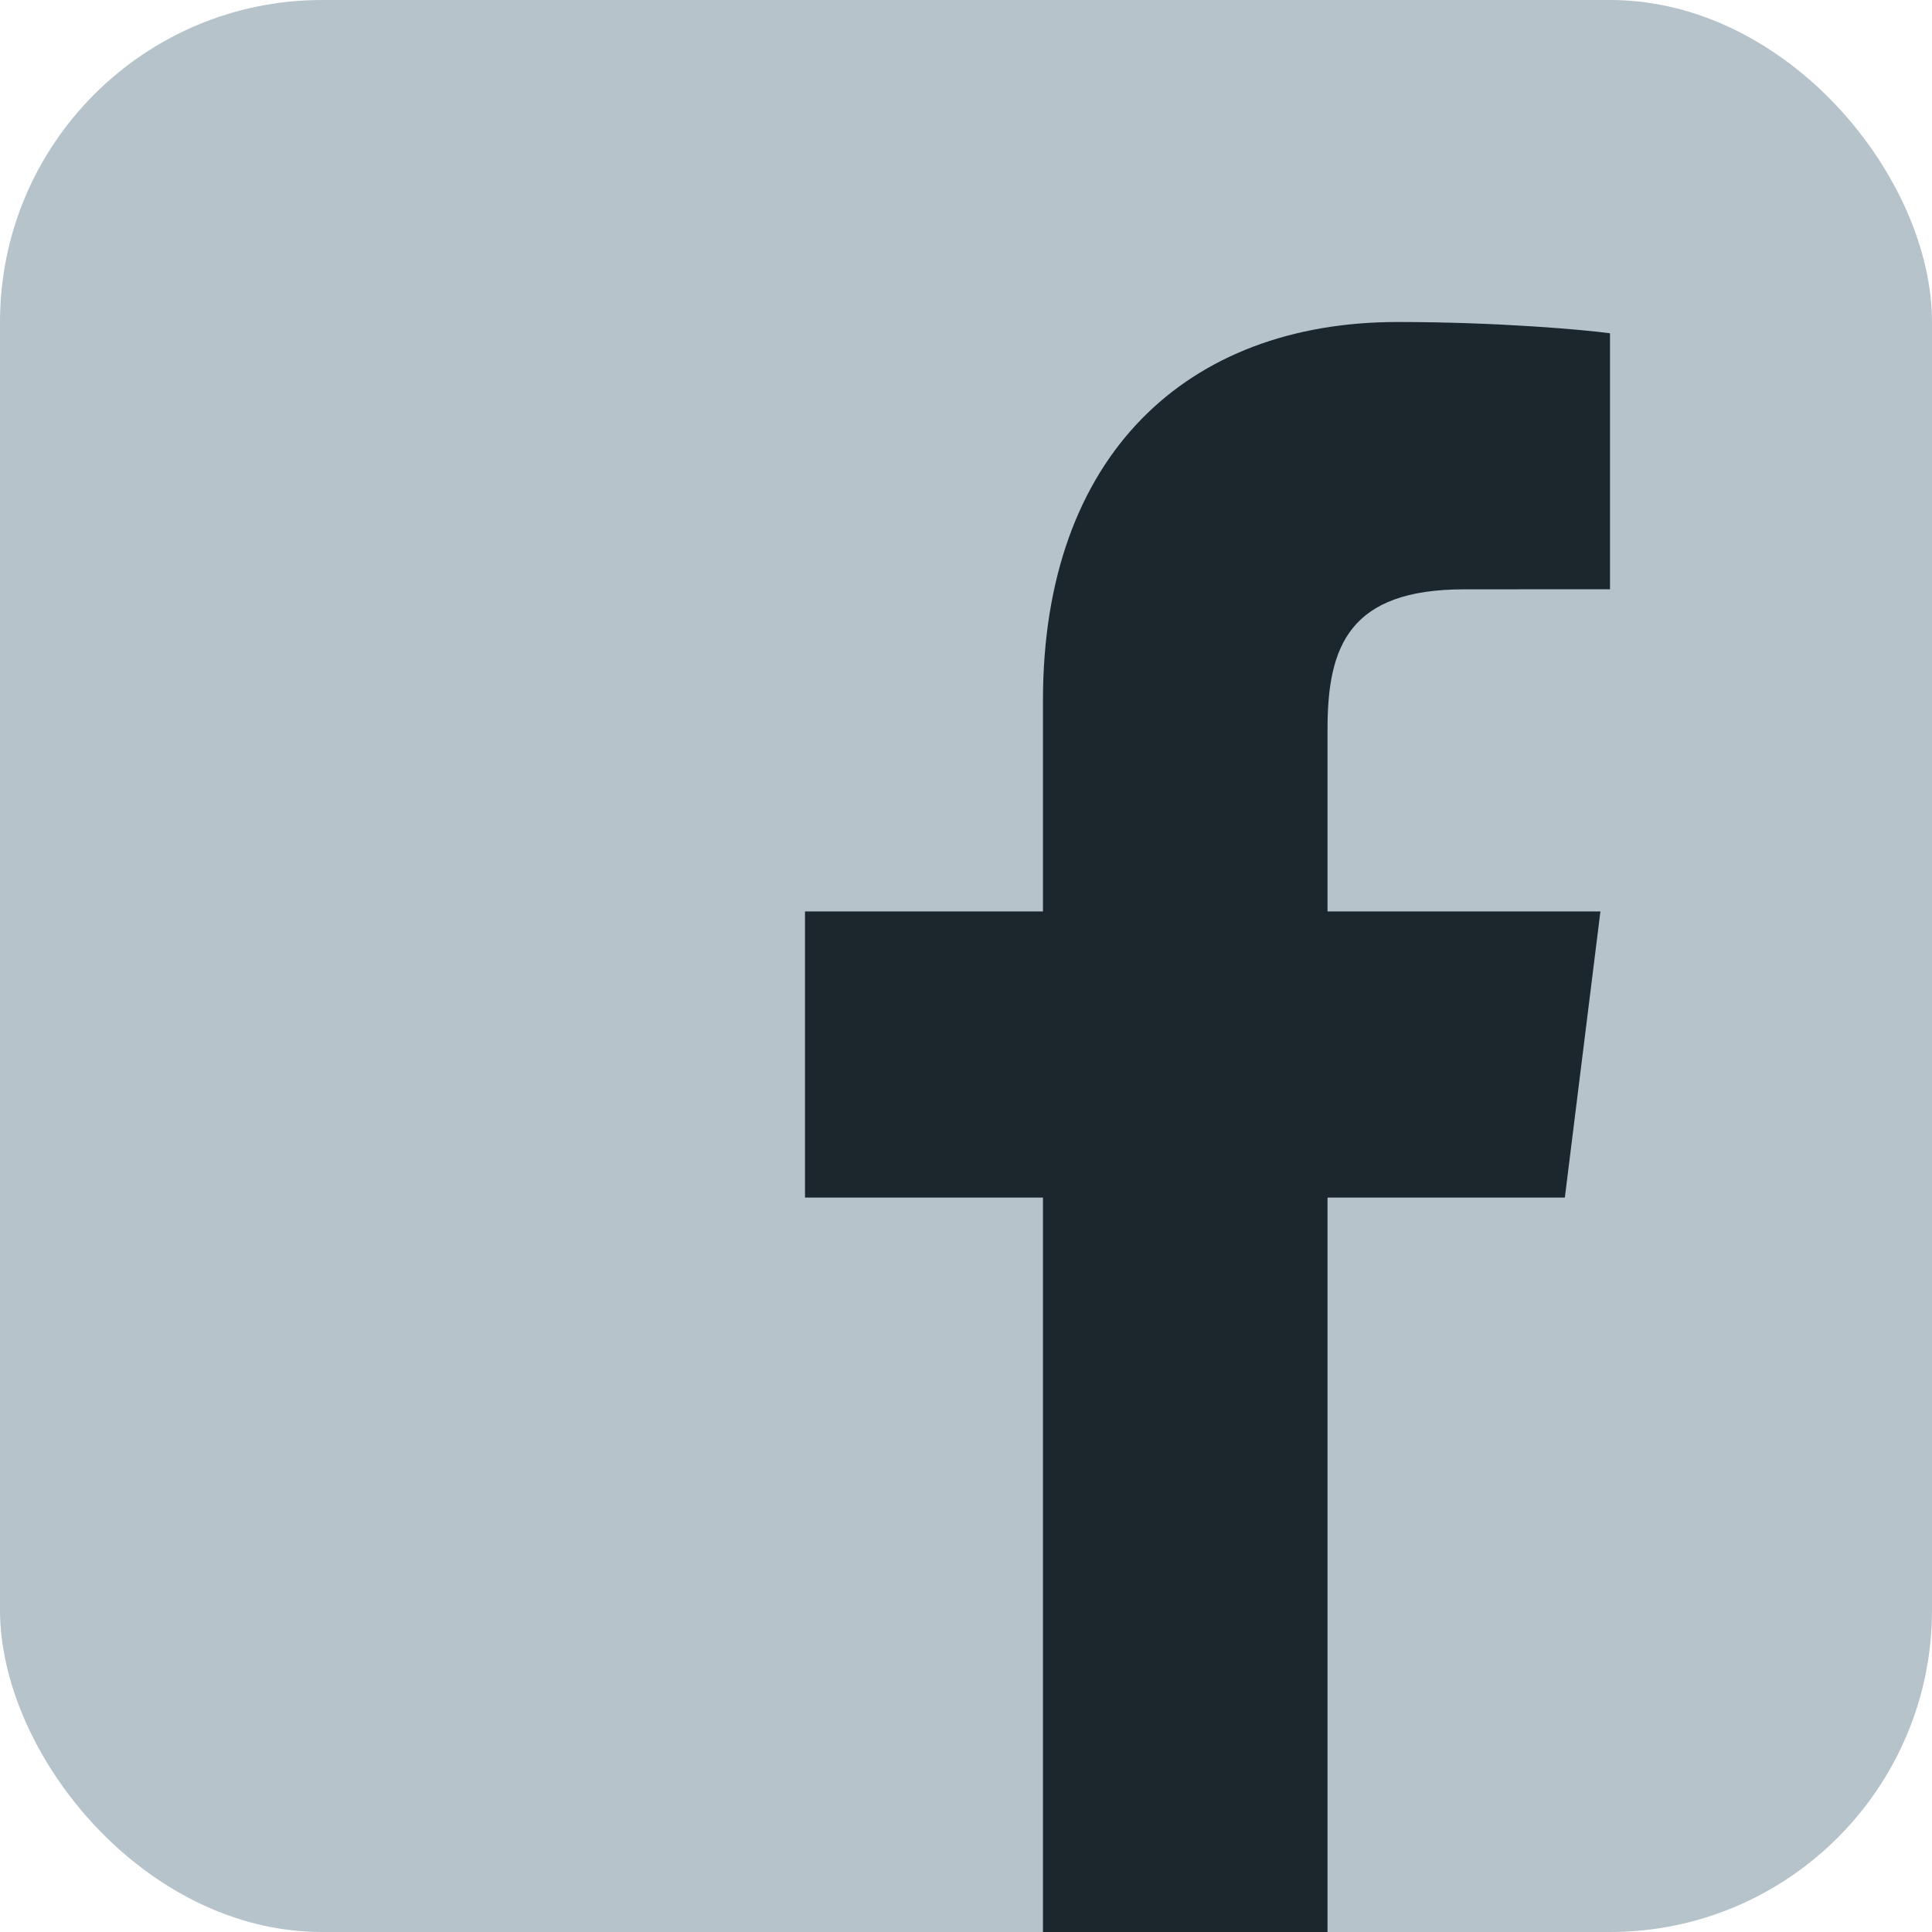 <svg width="24" height="24" viewBox="0 0 24 24" fill="none" xmlns="http://www.w3.org/2000/svg">
<rect width="24" height="24" rx="4" fill="#B6C3CB"/>
<path d="M16.491 24V14.877H19.439L19.881 11.322H16.491V9.052C16.491 8.022 16.766 7.321 18.187 7.321L20 7.32V4.14C19.686 4.097 18.61 4 17.359 4C14.745 4 12.956 5.657 12.956 8.7V11.322H10V14.877H12.956V24H16.491Z" fill="#1C272D"/>
</svg>
